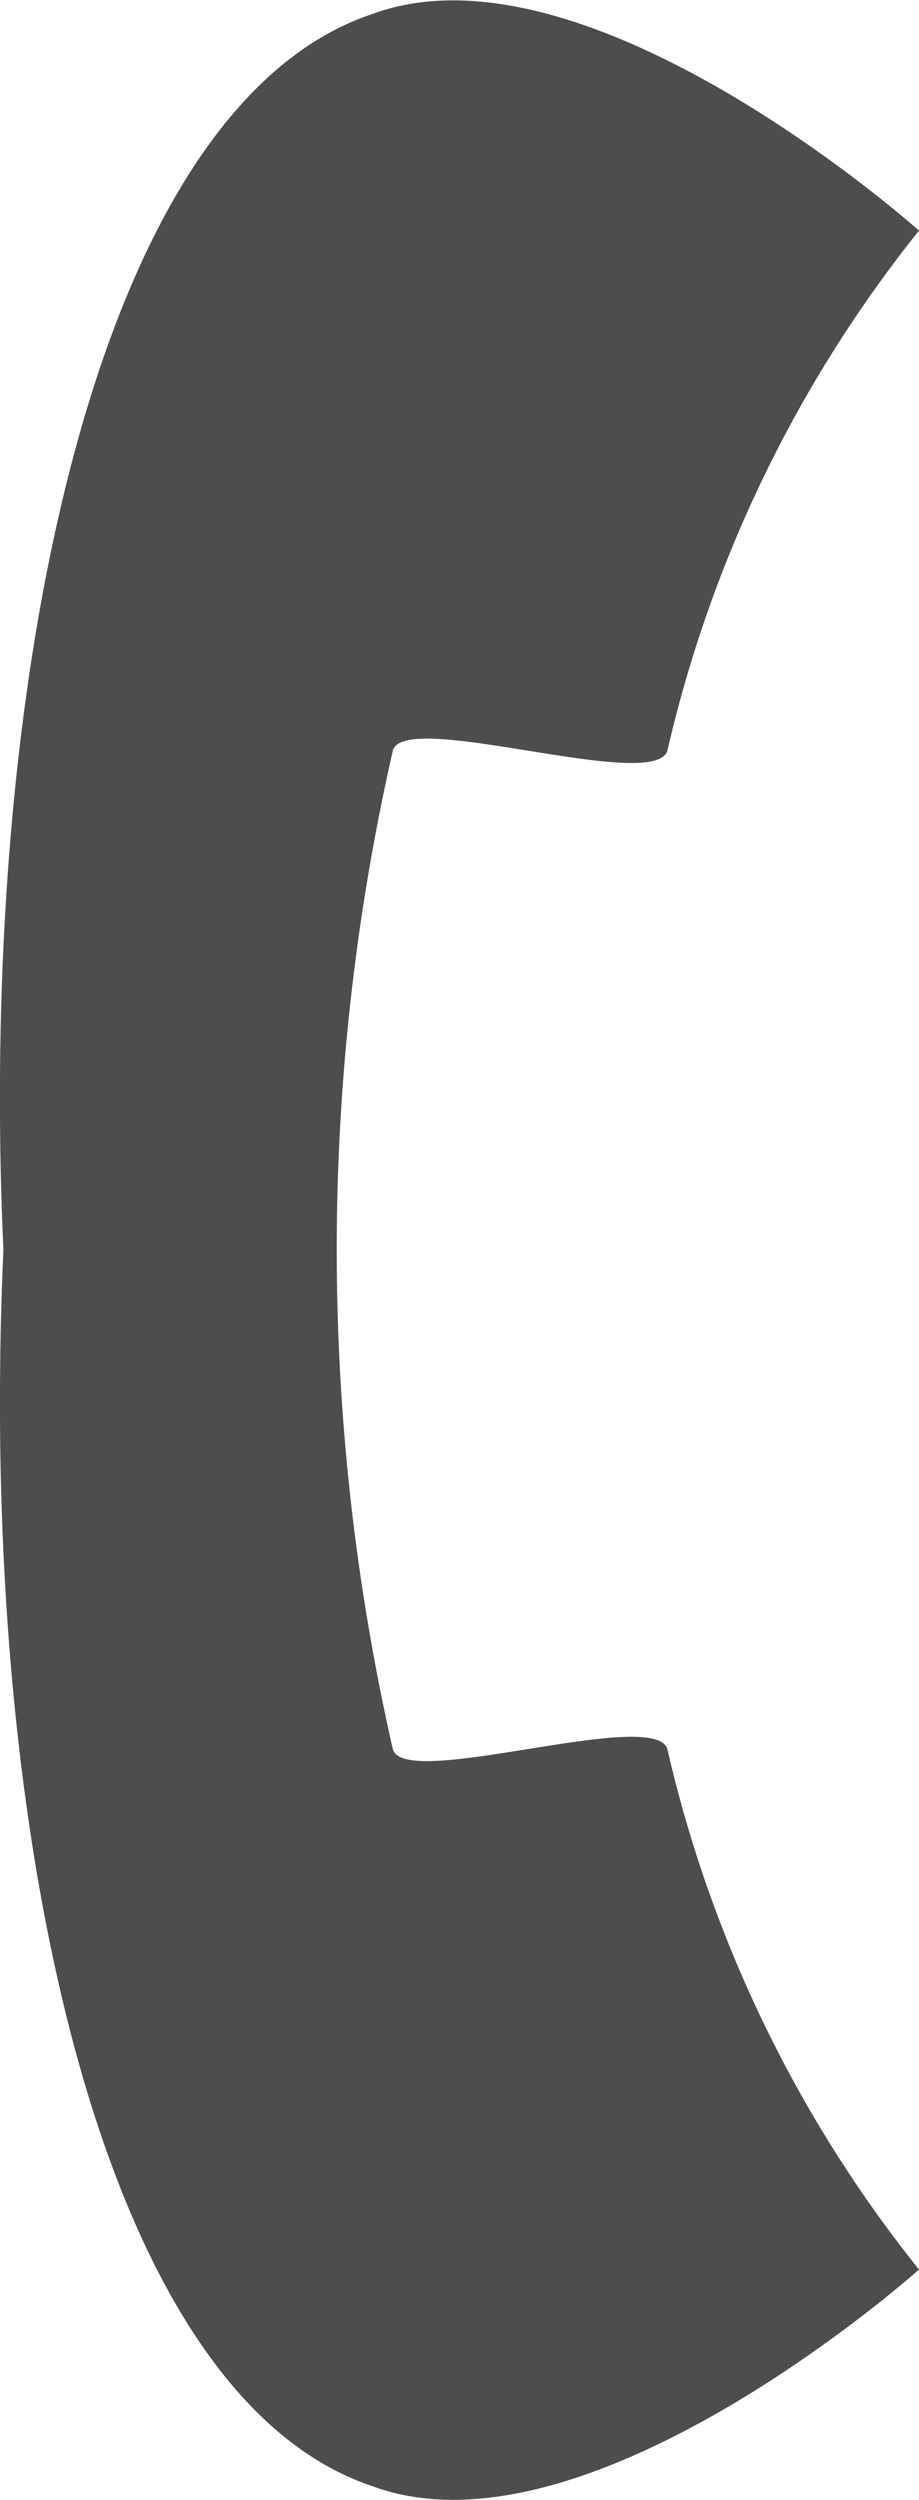 <svg xmlns="http://www.w3.org/2000/svg" width="6.992" height="19.012" viewBox="0 0 6.992 19.012">
  <path id="Эллипс_7_копия_2" data-name="Эллипс 7 копия 2" d="M1110.072,70.706c-.113.317-2.017-.325-2.089,0a17.107,17.107,0,0,0,0,7.587c.072.324,1.976-.317,2.089,0a9.862,9.862,0,0,0,1.915,3.961s-2.522,2.256-4.16,1.647c-2.124-.712-3-5.121-2.806-9.4-.195-4.281.682-8.691,2.806-9.4,1.638-.608,4.16,1.647,4.16,1.647A9.862,9.862,0,0,0,1110.072,70.706Z" transform="translate(-1104.995 -64.994)" fill="#4d4d4d"/>
</svg>
